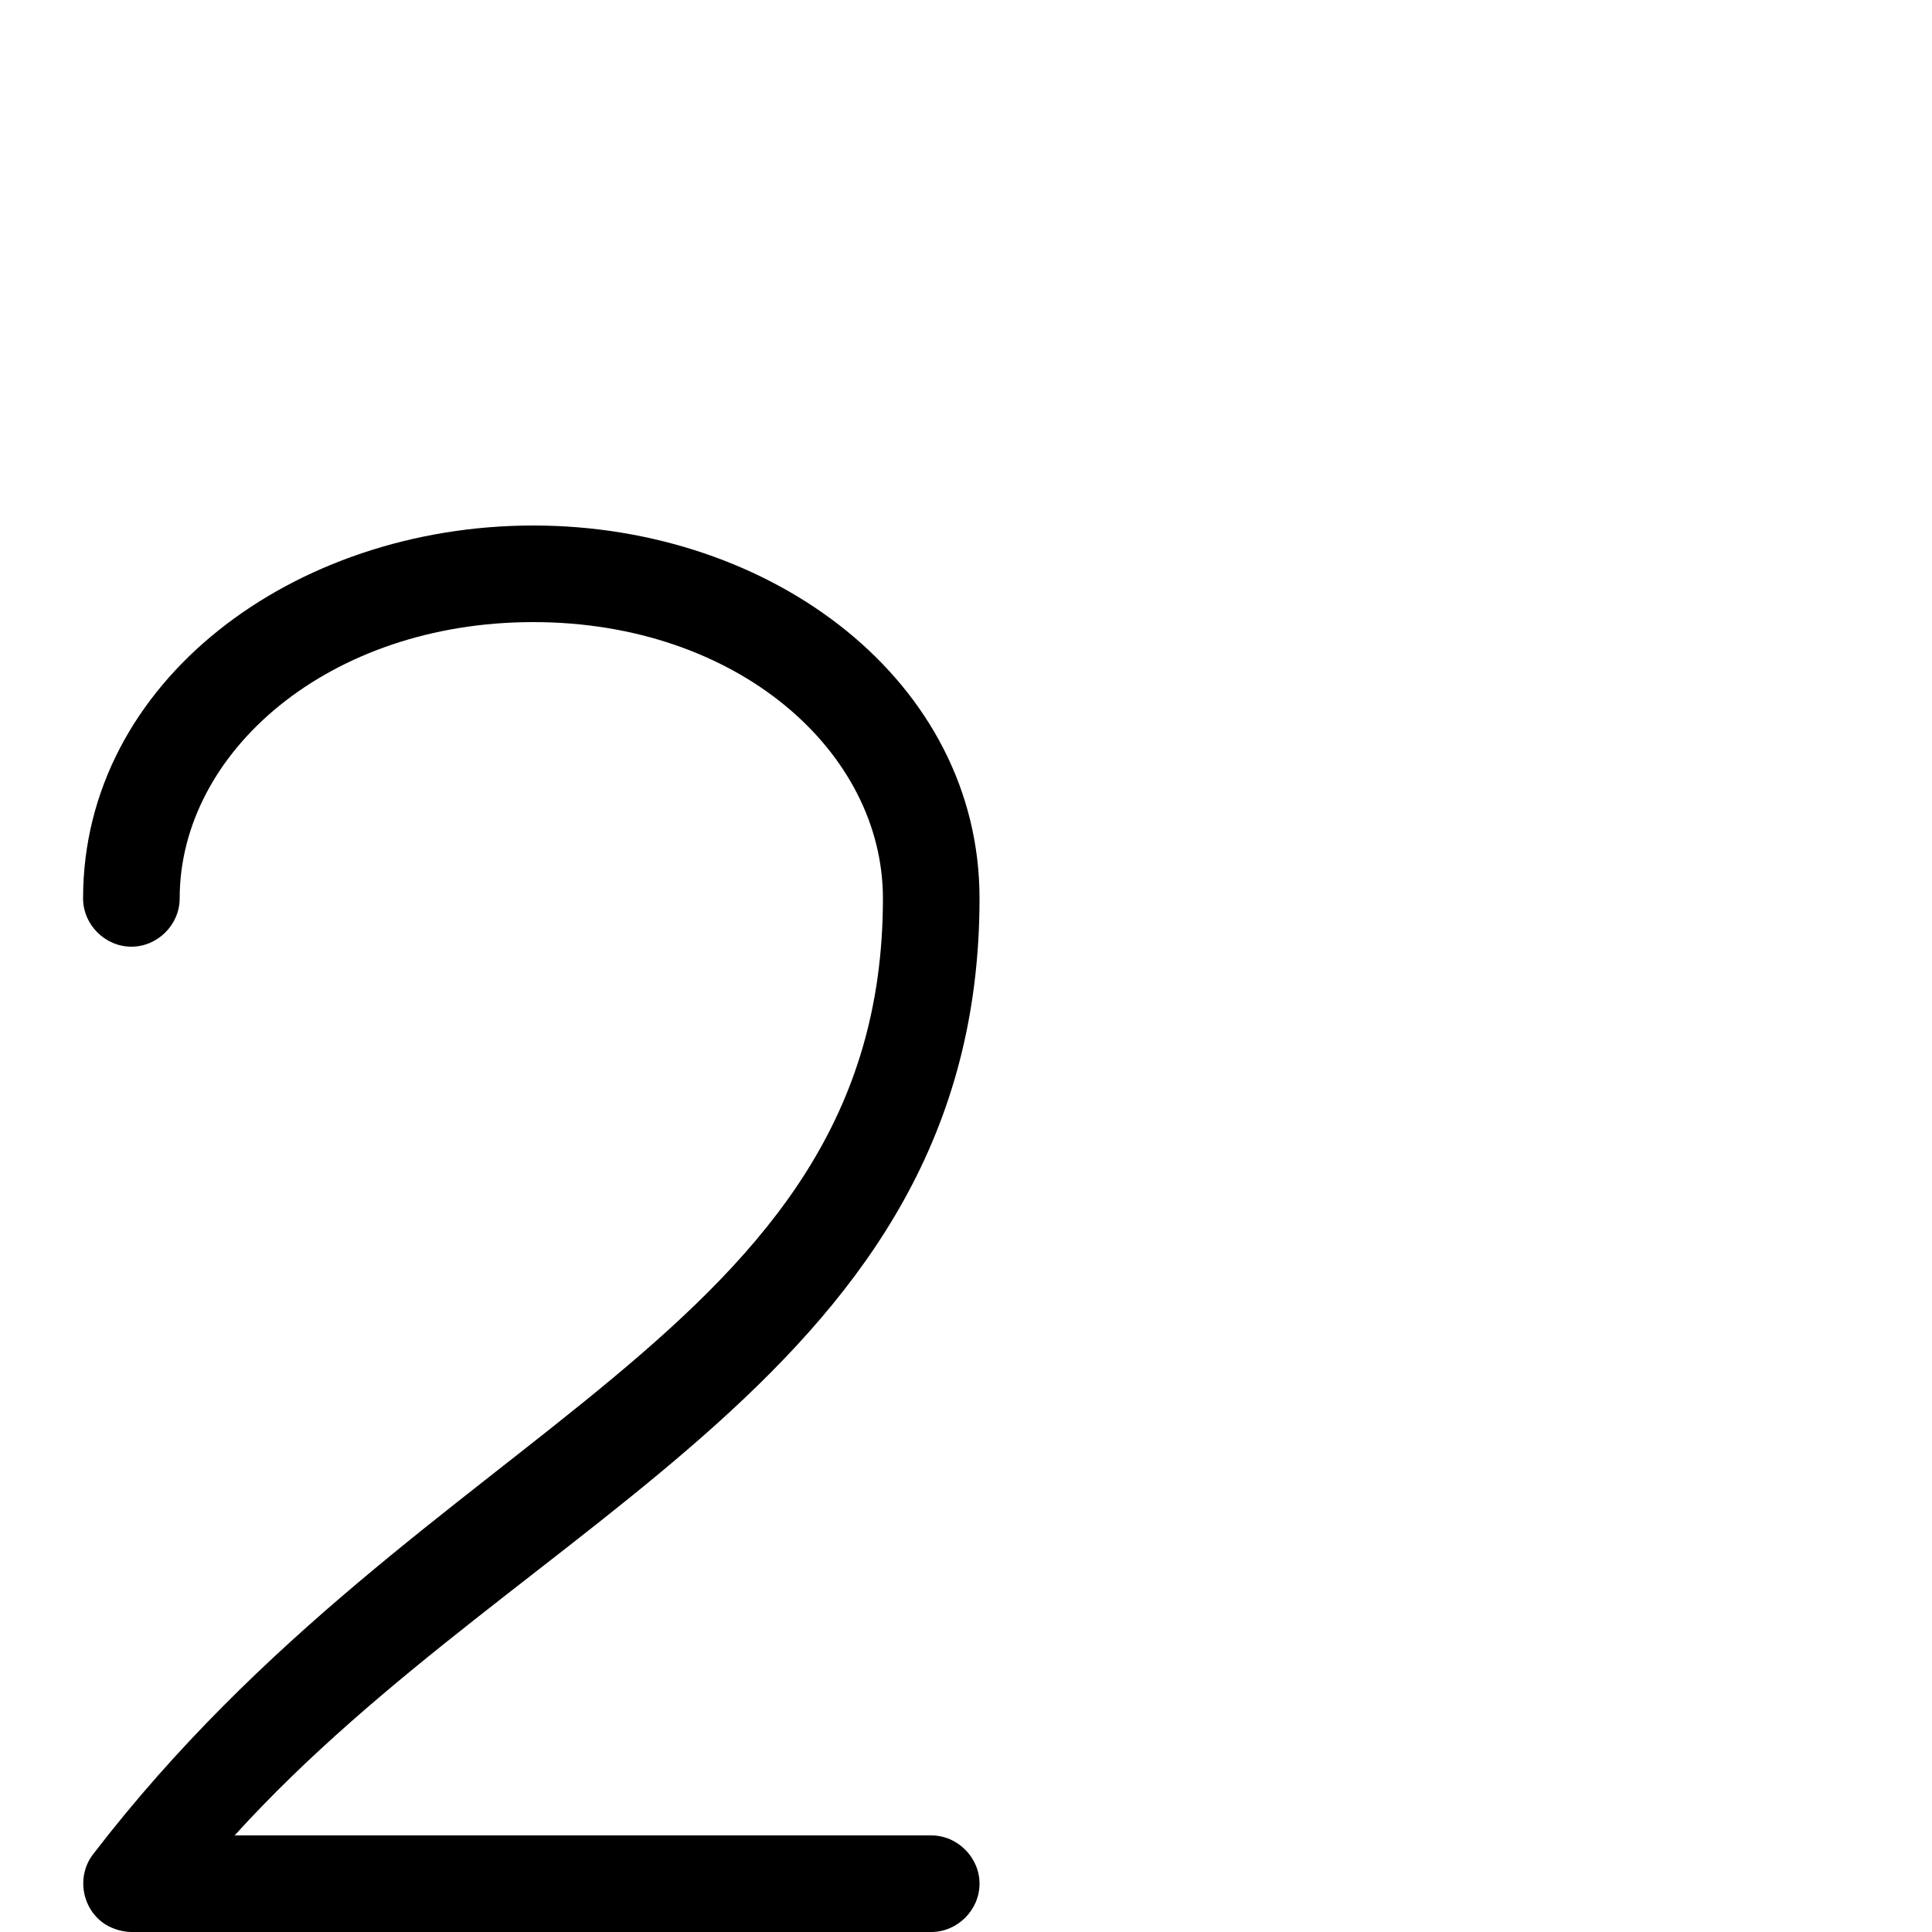 <svg xmlns="http://www.w3.org/2000/svg" viewBox="0 -1000 1000 1000">
	<path fill="#000000" d="M68 -510C81.617 -510 93 -521.383 93 -535C93 -610.684 170.086 -678 276 -678C381.673 -678 457 -611.008 457 -535C457 -308.057 220.699 -264.938 48.17 -40.225C39.419 -28.826 42.328 -11.867 54.378 -4.037C58.441 -1.397 63.965 0 68 0H482C495.617 0 507 -11.383 507 -25C507 -38.617 495.617 -50 482 -50H121.448C272.56 -216.552 507 -289.599 507 -535C507 -646.992 400.327 -728 276 -728C151.914 -728 43 -647.316 43 -535C43 -521.383 54.383 -510 68 -510Z"/>
</svg>